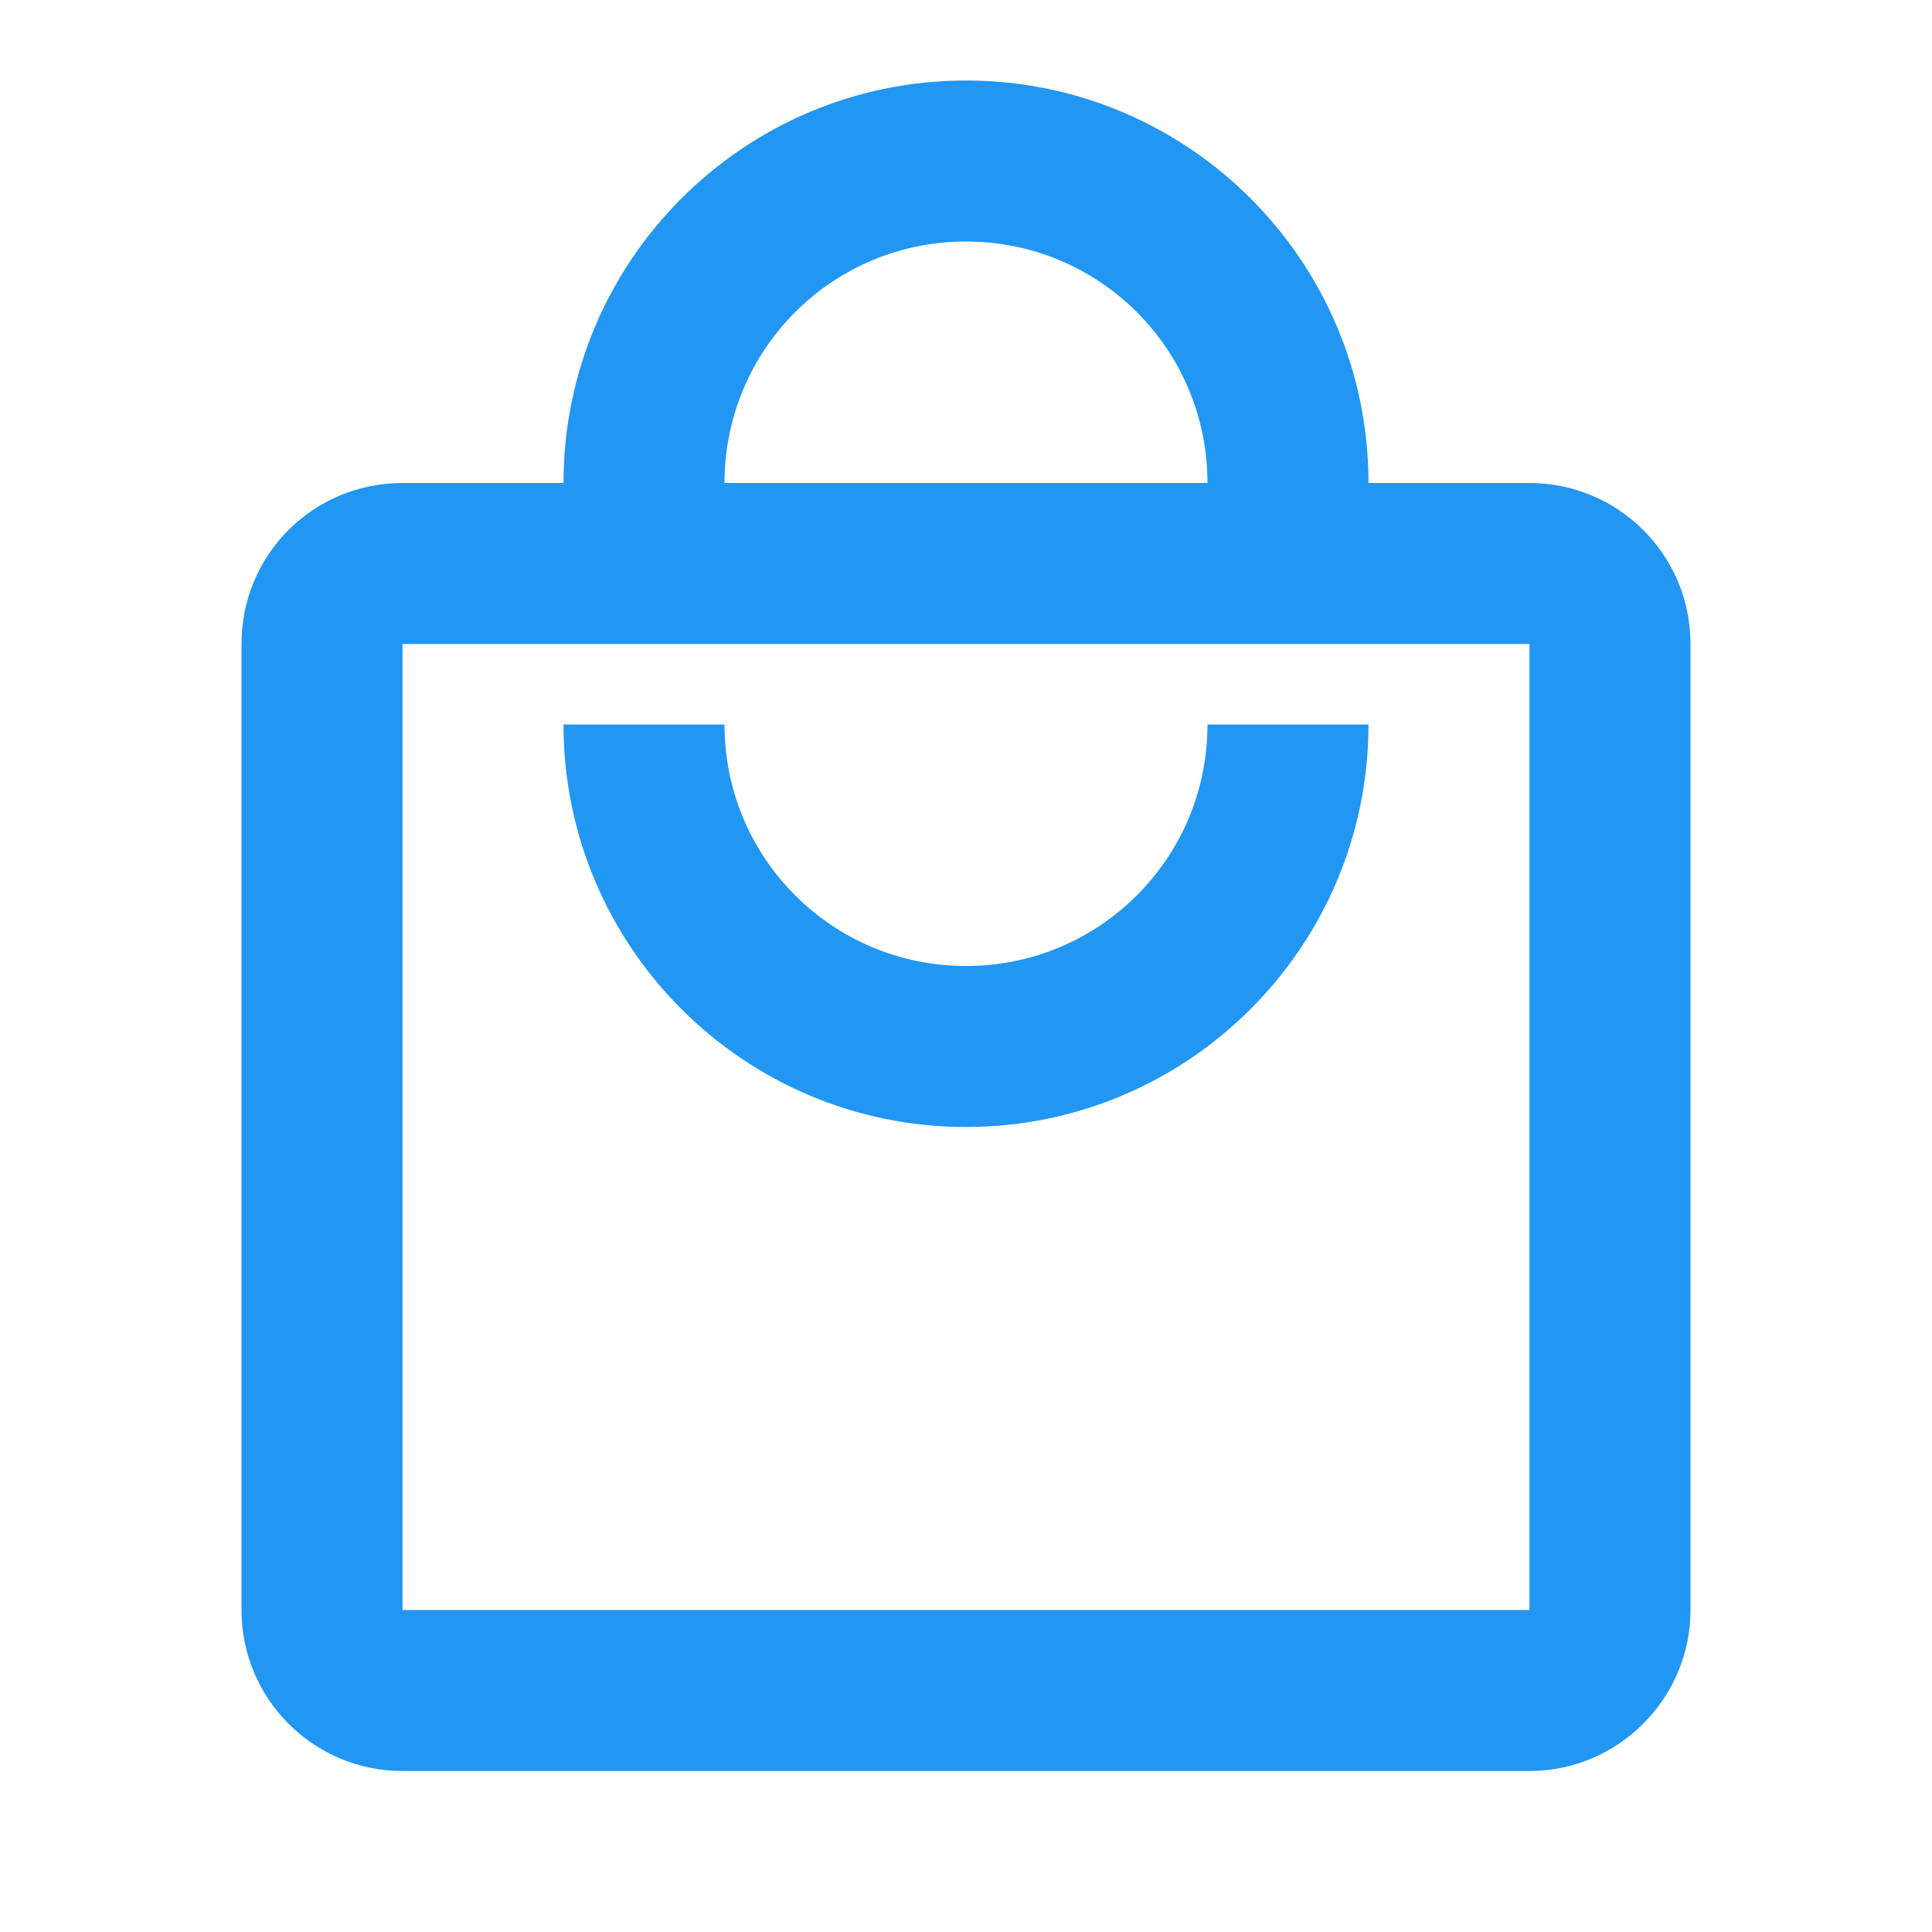 <?xml version="1.0" encoding="UTF-8"?>
<svg width="24px" height="24px" viewBox="0 0 24 24" version="1.1" xmlns="http://www.w3.org/2000/svg">
    <path d="M19,6h-2c0-2.76-2.24-5-5-5S7,3.24,7,6H5C3.89,6,3,6.89,3,8v12c0,1.1,0.89,2,2,2h14c1.1,0,2-0.9,2-2V8C21,6.89,20.1,6,19,6z M12,3c1.66,0,3,1.34,3,3H9C9,4.34,10.34,3,12,3z M19,20H5V8h14V20z M12,12c-1.66,0-3-1.34-3-3H7c0,2.76,2.24,5,5,5s5-2.24,5-5h-2 C15,10.66,13.66,12,12,12z" fill="#2196F3"/>
</svg>
